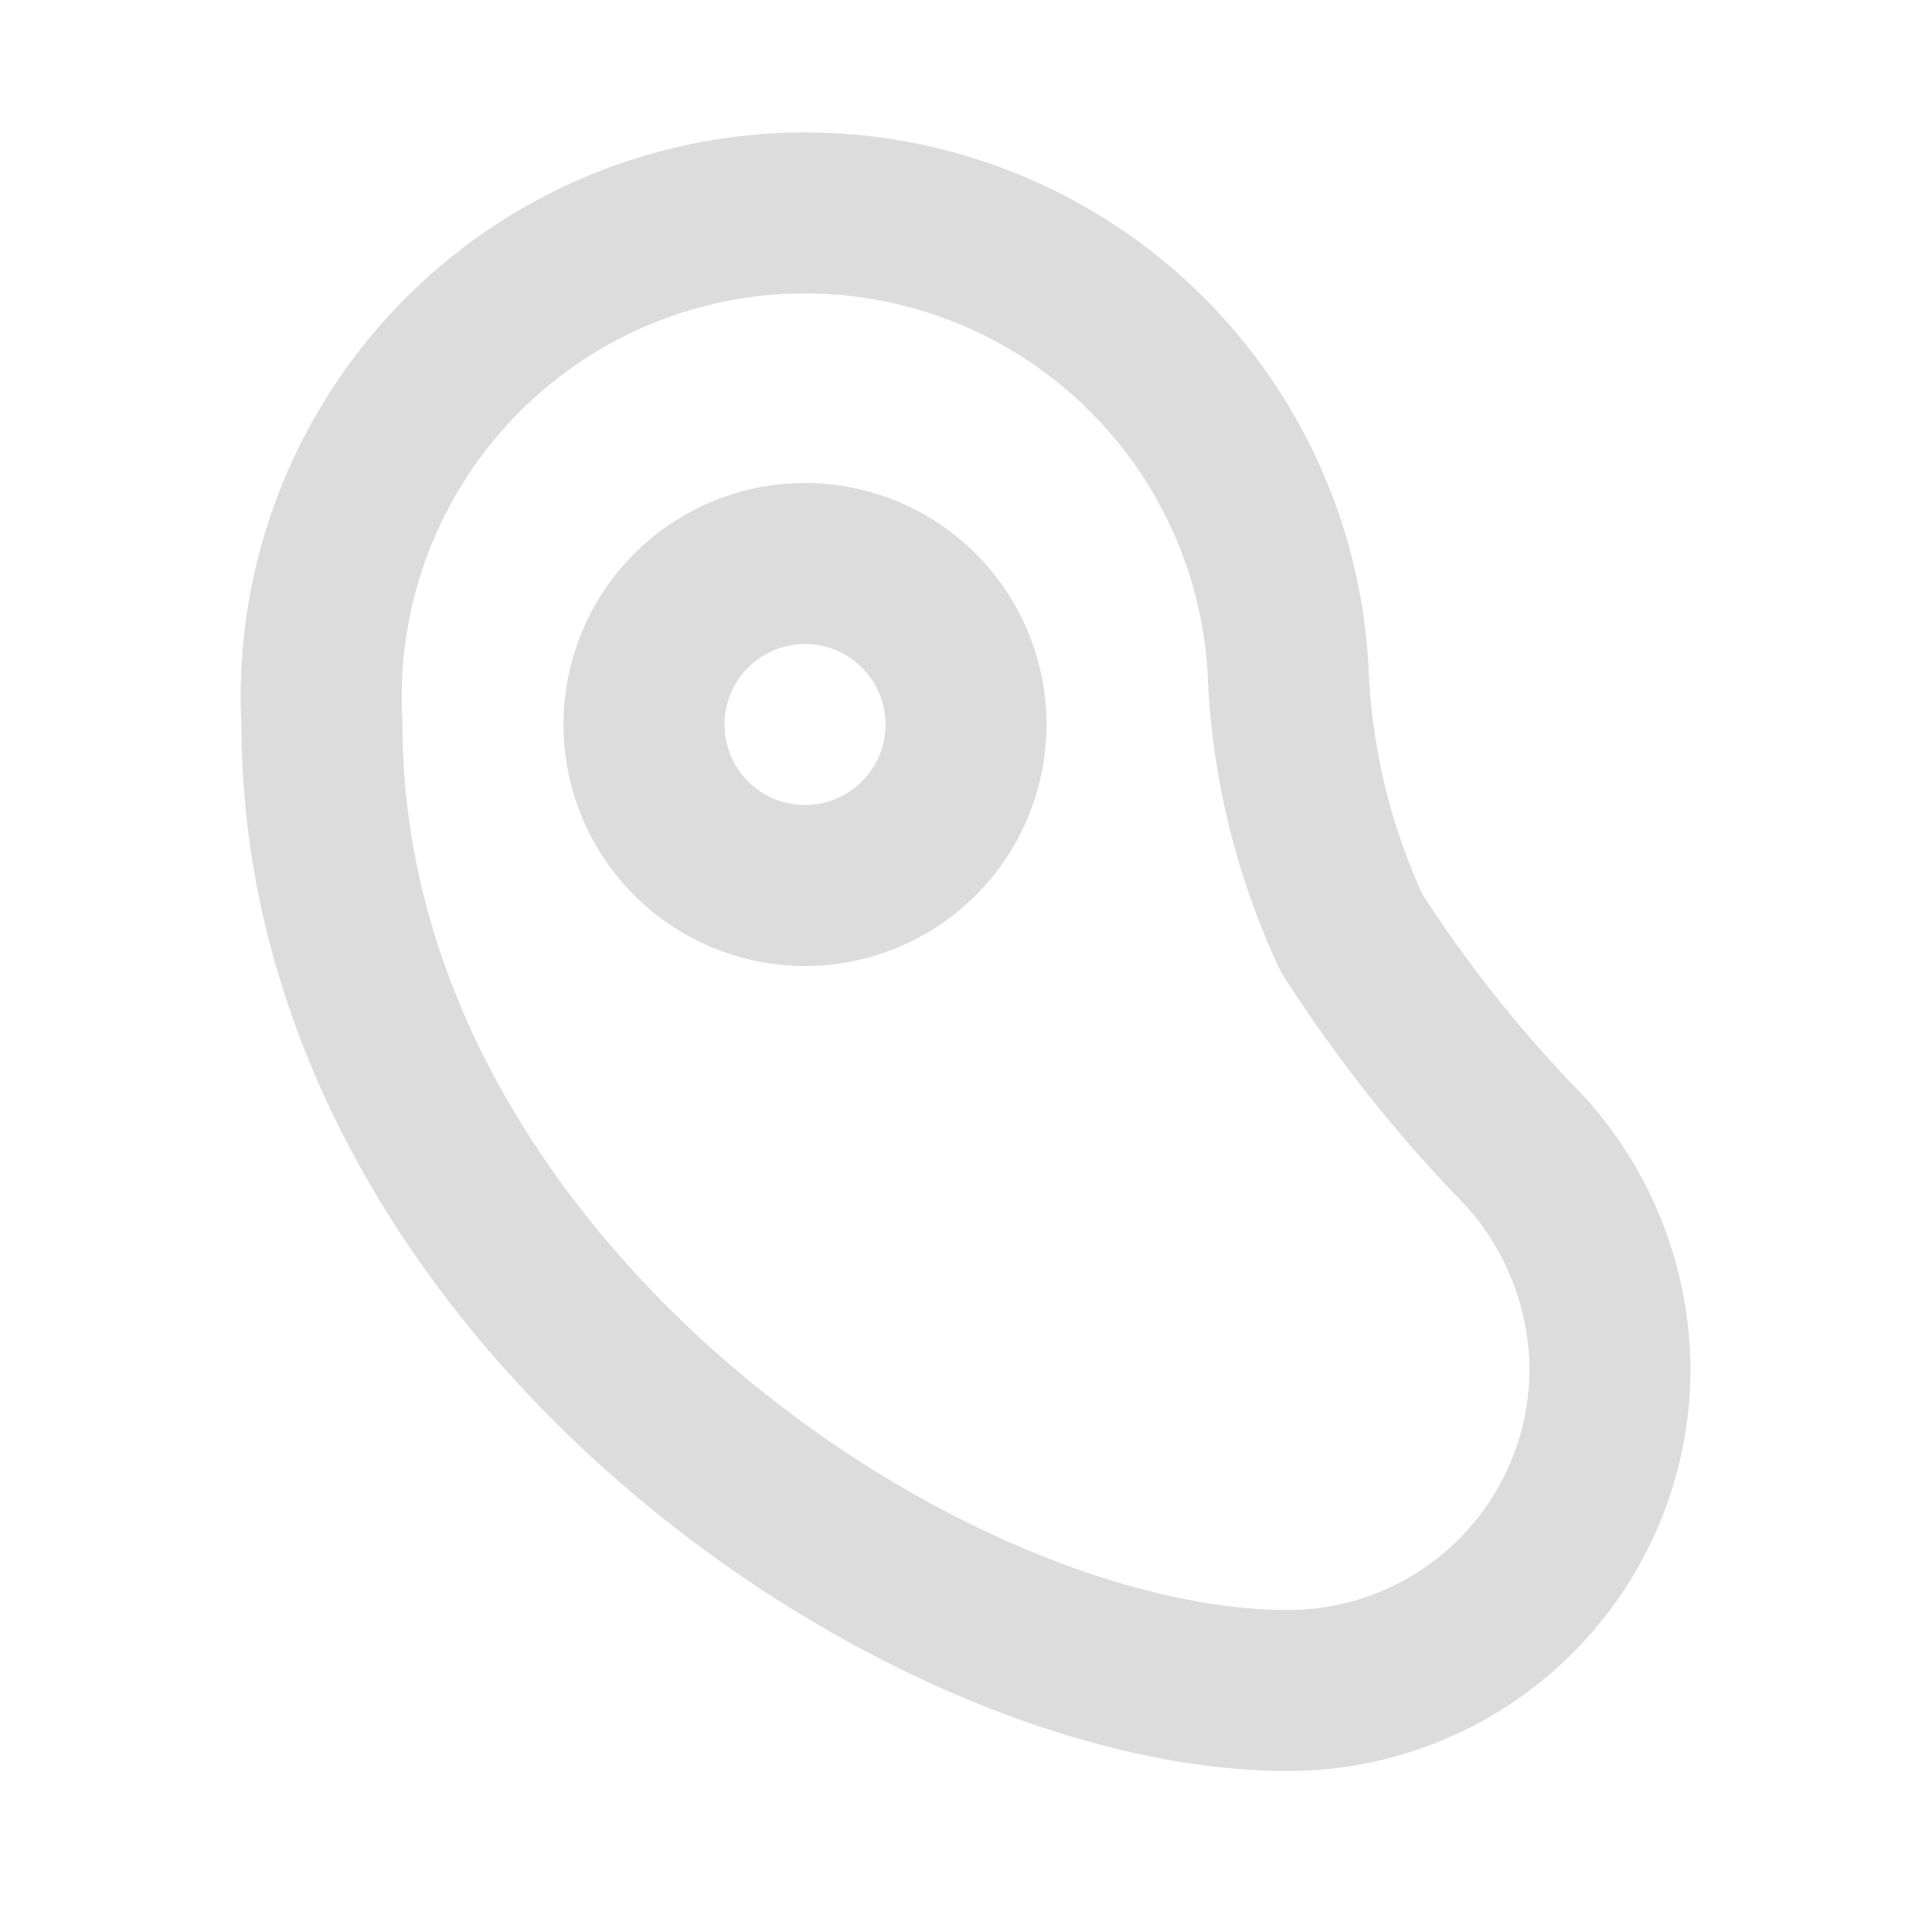 <svg fill="#red" width="800px" height="800px" viewBox="0 0 24 24" id="meat-left" data-name="Flat Line"
     xmlns="http://www.w3.org/2000/svg" class="icon flat-line">
    <path id="secondary"
          d="M18.79,14.14a16.92,16.92,0,0,1-2-2.55A8.49,8.49,0,0,1,16,8.31,6,6,0,0,0,4,9c0,6.92,7.42,12,12,12a4,4,0,0,0,4-4A4.07,4.07,0,0,0,18.79,14.14ZM10,11a2,2,0,1,1,2-2A2,2,0,0,1,10,11Z"
          style="fill: none  ; stroke-width: 2;">

    </path>
    <path id="primary"
          d="M12,9a2,2,0,1,1-2-2A2,2,0,0,1,12,9ZM4,9c0,6.92,7.42,12,12,12a4,4,0,0,0,4-4,4.07,4.07,0,0,0-1.21-2.86,16.92,16.92,0,0,1-2-2.55A8.49,8.49,0,0,1,16,8.31,6,6,0,0,0,4,9Z"
          style="fill: none; stroke: #dcdcdc; stroke-linecap: round; stroke-linejoin: round; stroke-width: 2;">
    </path>
</svg>